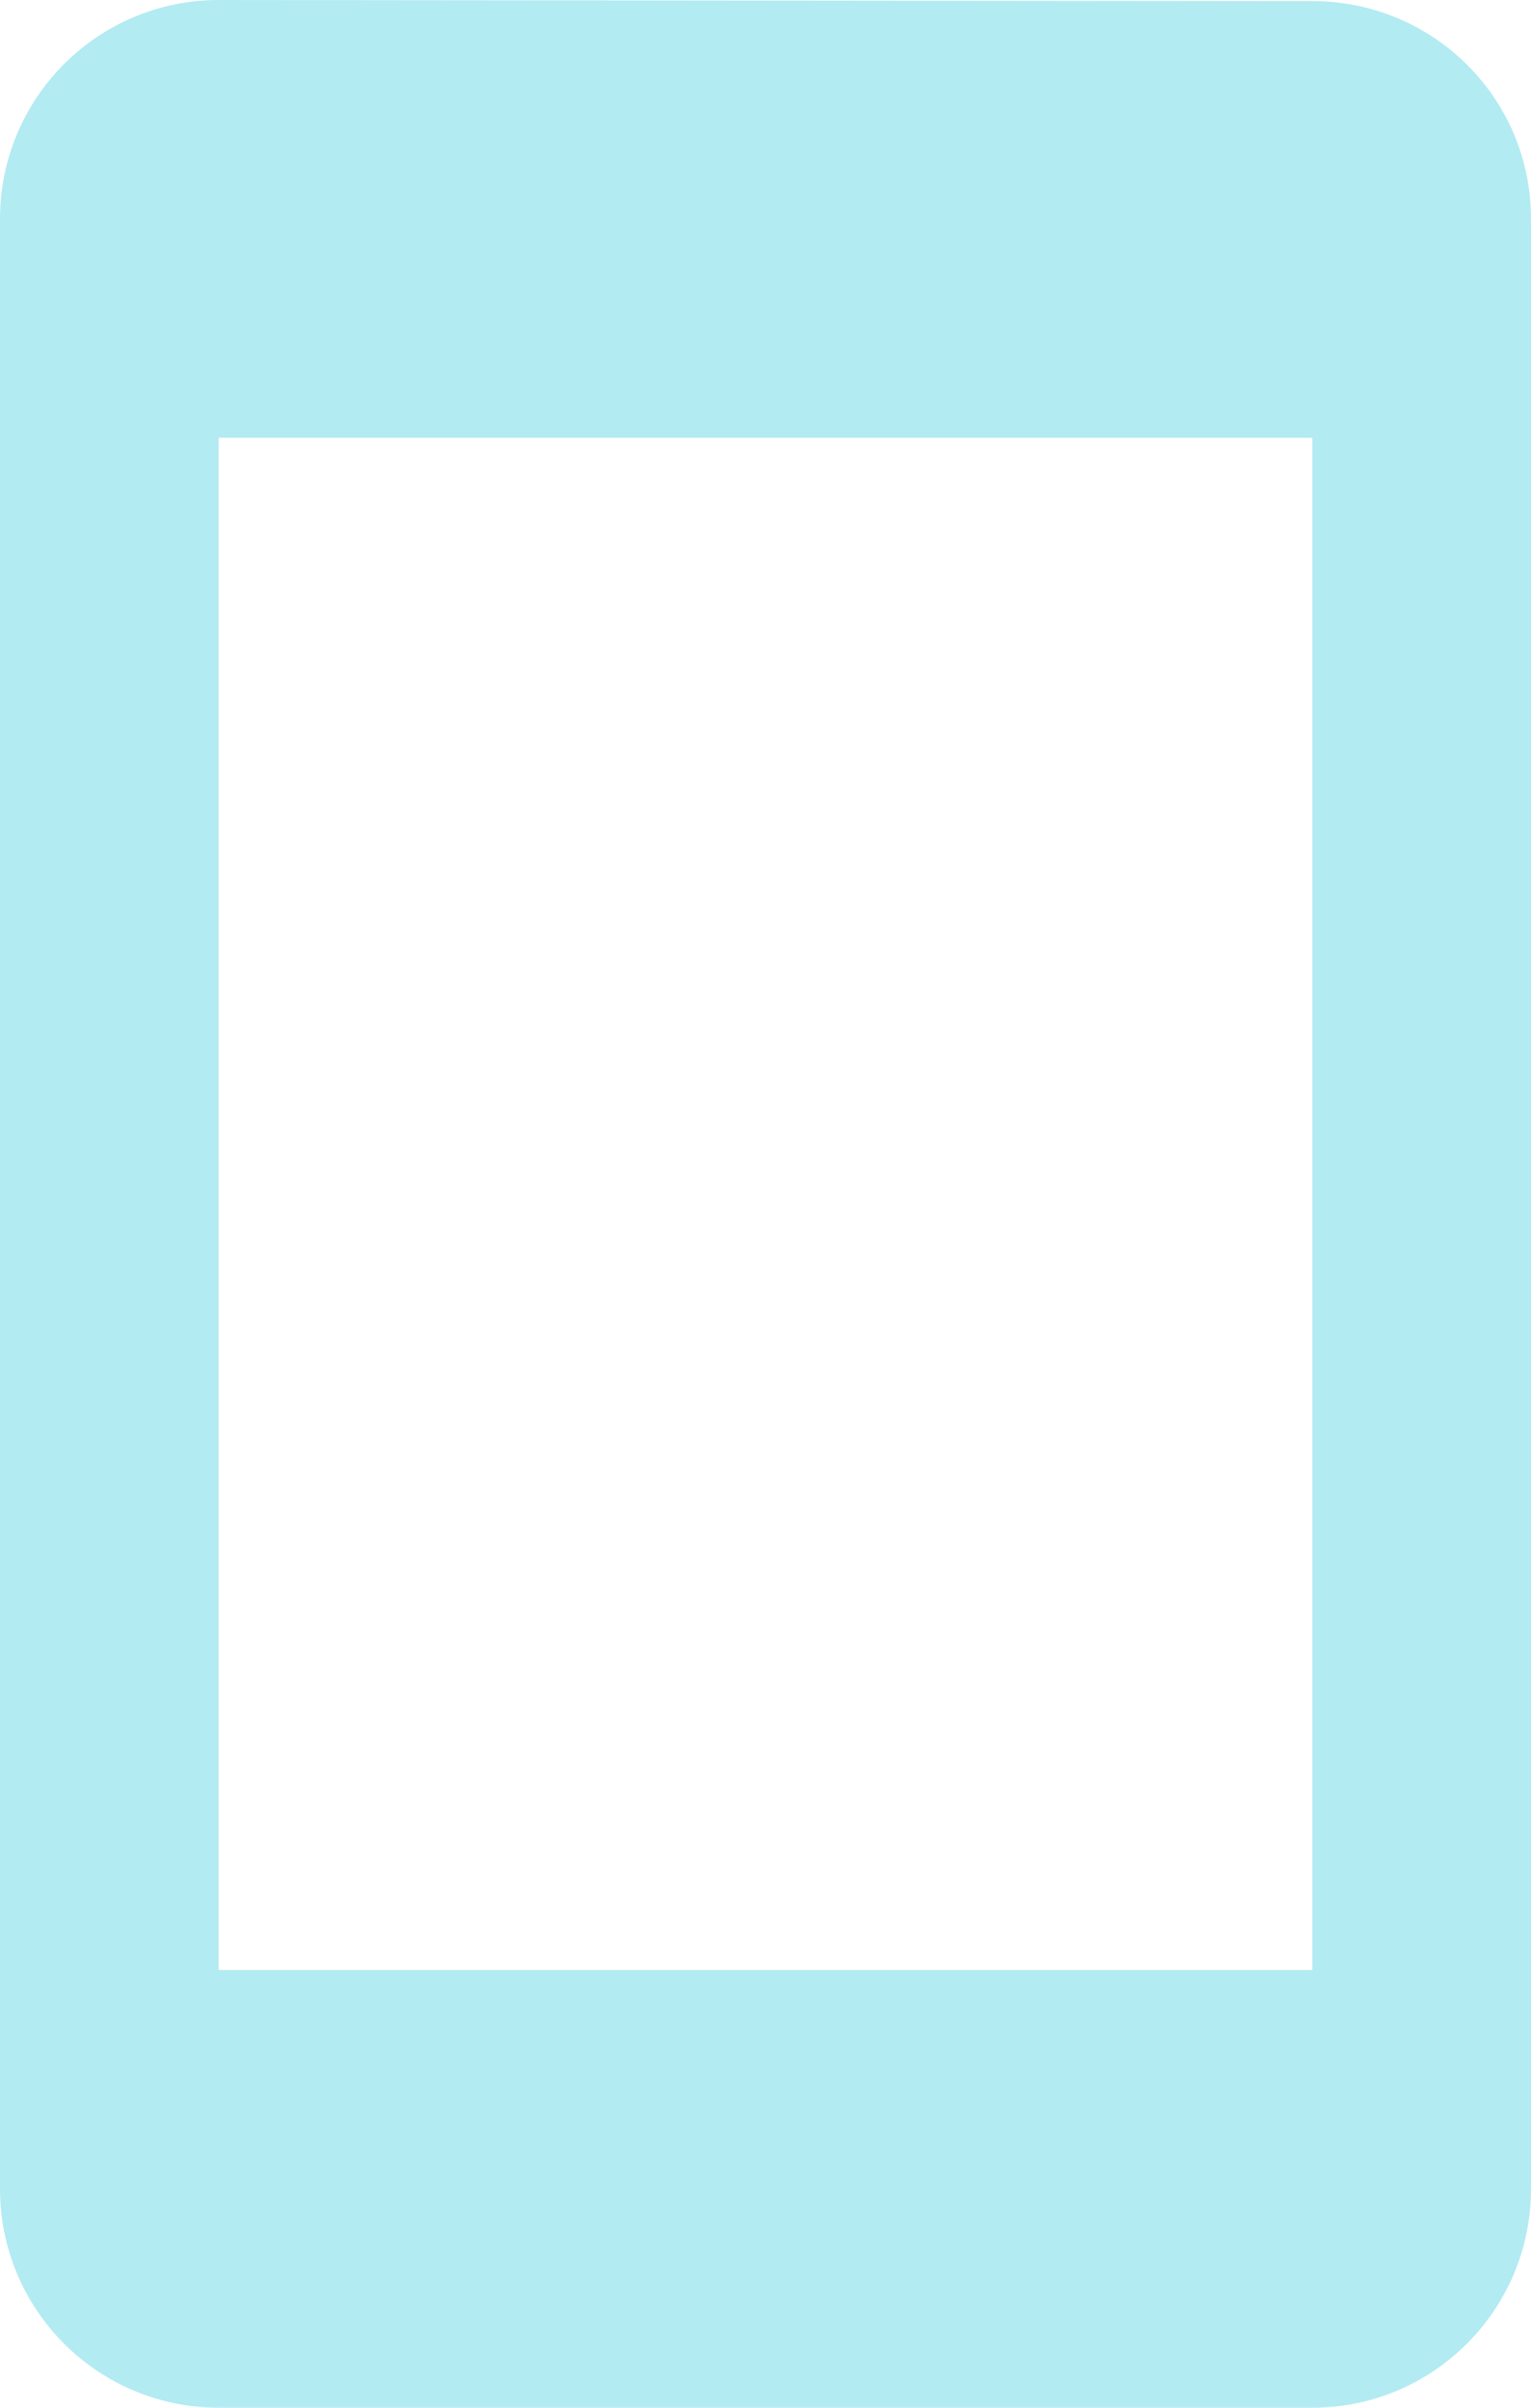 <svg xmlns="http://www.w3.org/2000/svg" viewBox="0 0 28 44" fill="#00BCD4"><path d="m24 .02l-20-.02c-2.21 0-4 1.79-4 4v36c0 2.21 1.79 4 4 4h20c2.21 0 4-1.79 4-4v-36c0-2.21-1.79-3.98-4-3.98m0 35.98h-20v-28h20v28" opacity=".3"/></svg>